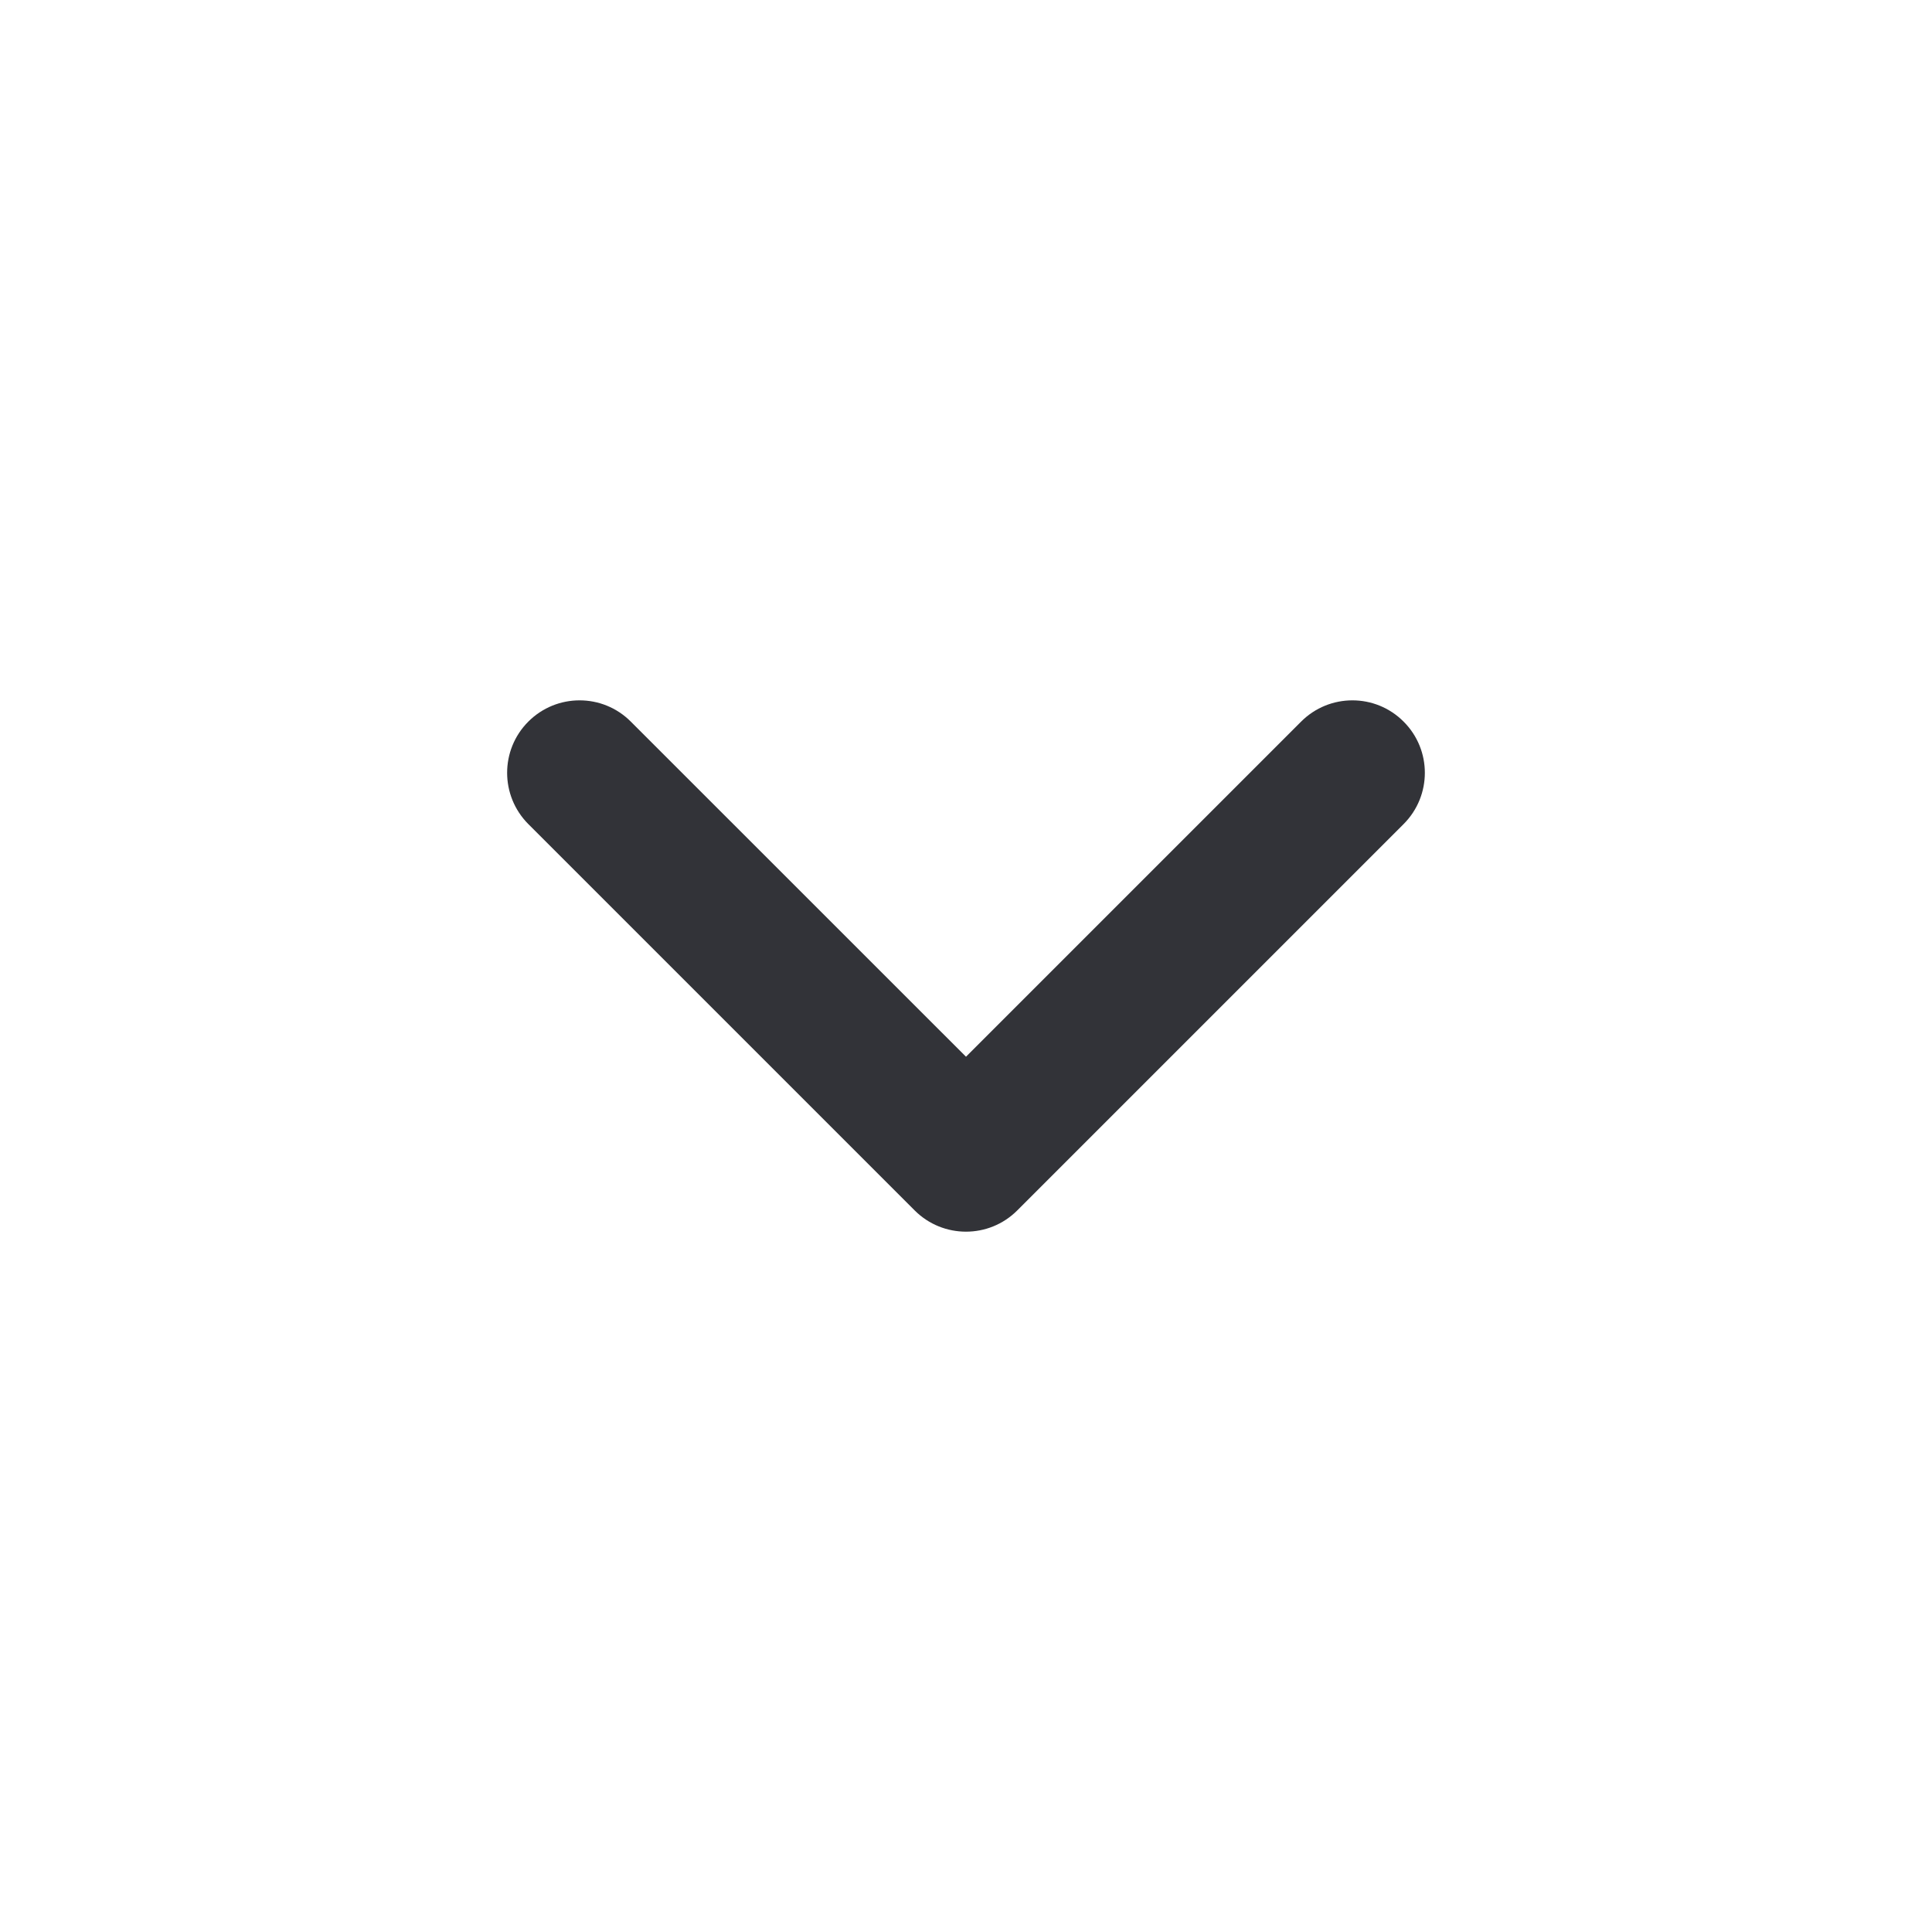 <svg width="24" height="24" viewBox="0 0 24 24" fill="none" xmlns="http://www.w3.org/2000/svg">
<g clip-path="url(#clip0_746_9875)">
<path fill-rule="evenodd" clip-rule="evenodd" d="M12.636 15.037L12 14.4L11.363 15.037C11.715 15.388 12.285 15.388 12.636 15.037ZM12 13.127L7.836 8.964C7.485 8.612 6.915 8.612 6.563 8.964C6.212 9.315 6.212 9.885 6.563 10.237L11.363 15.037L12 14.4L12.636 15.037L17.436 10.237C17.788 9.885 17.788 9.315 17.436 8.964C17.085 8.612 16.515 8.612 16.163 8.964L12 13.127Z" fill="#323338"/>
</g>
<defs>
<clipPath id="clip0_746_9875">
<rect width="24" height="24" fill="white"/>
</clipPath>
</defs>
</svg>
